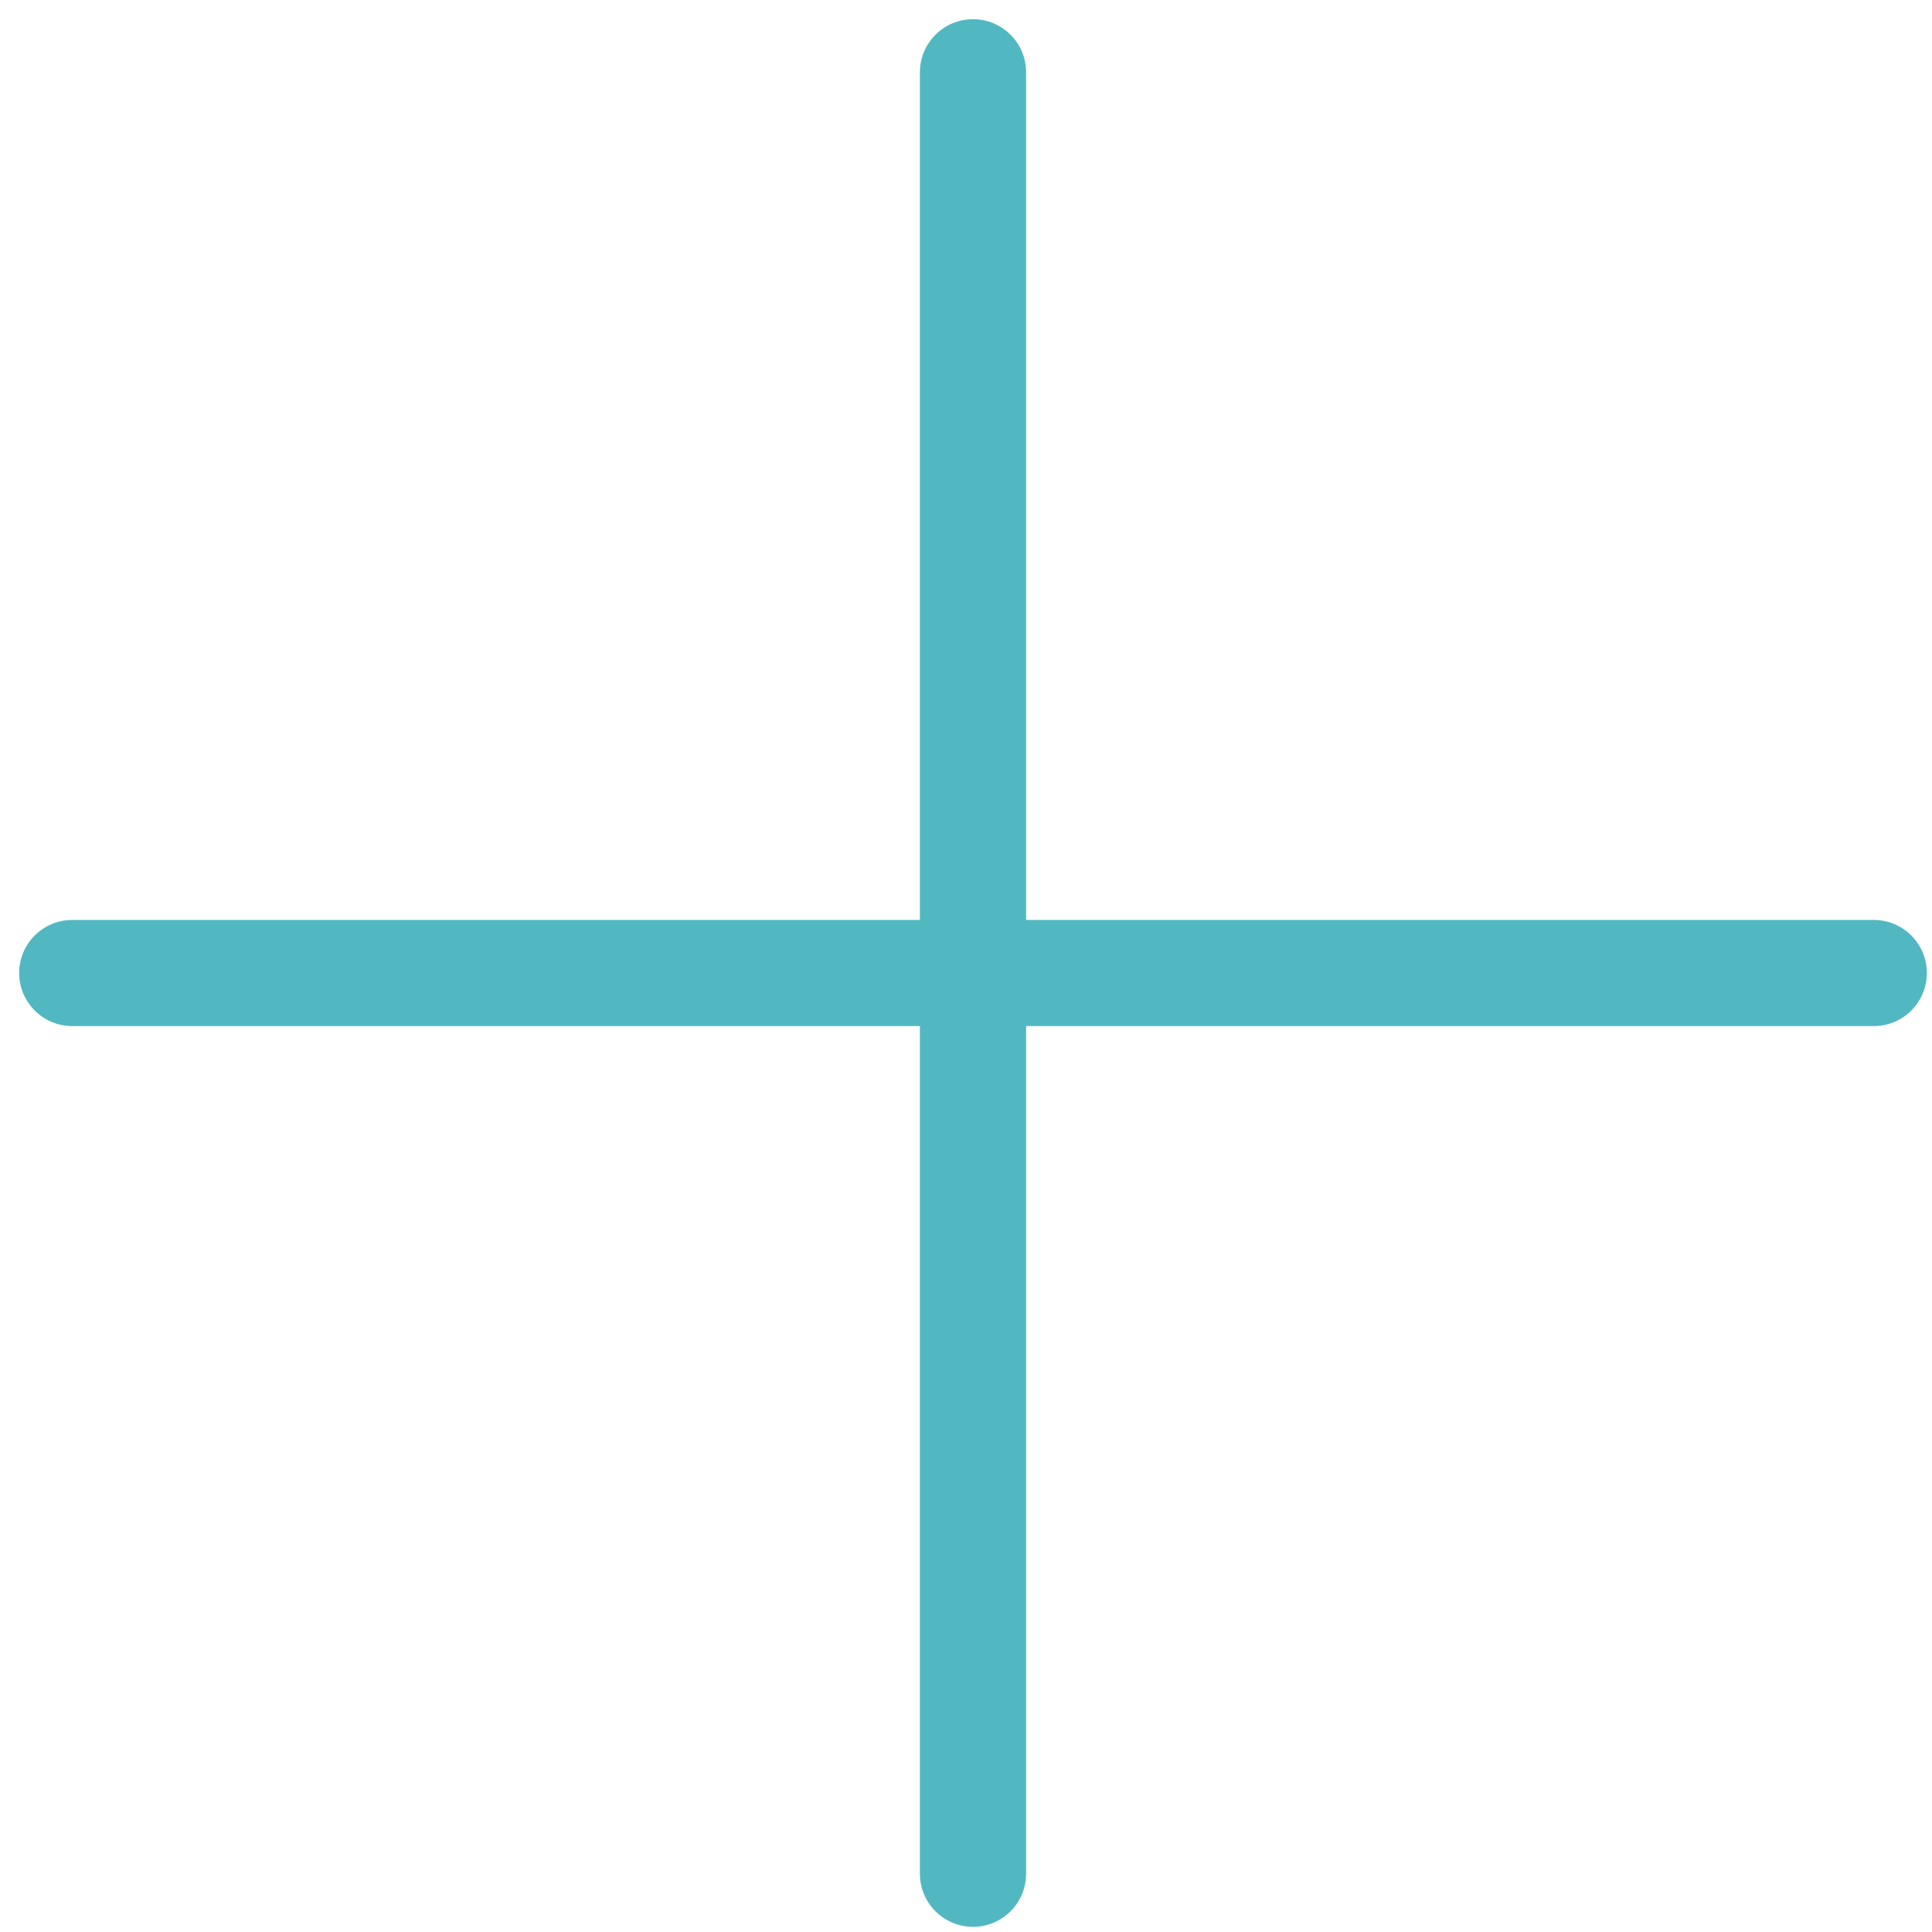 <svg width="49" height="49" viewBox="0 0 49 49" fill="none" xmlns="http://www.w3.org/2000/svg">
<g clip-path="url(#clip0_47_30)">
<path fill-rule="evenodd" clip-rule="evenodd" d="M24.678 0.487C25.421 0.487 26.024 1.089 26.024 1.833V47.523C26.024 48.266 25.421 48.869 24.678 48.869C23.934 48.869 23.331 48.266 23.331 47.523V1.833C23.331 1.089 23.934 0.487 24.678 0.487Z" fill="#51B8C1"/>
<path fill-rule="evenodd" clip-rule="evenodd" d="M0.486 24.678C0.486 23.934 1.089 23.332 1.833 23.332L47.523 23.332C48.266 23.332 48.869 23.934 48.869 24.678C48.869 25.421 48.266 26.024 47.523 26.024L1.833 26.024C1.089 26.024 0.486 25.421 0.486 24.678Z" fill="#51B8C1"/>
</g>
<defs>
<clipPath id="clip0_47_30">
<rect width="49" height="49" fill="white"/>
</clipPath>
</defs>
</svg>
